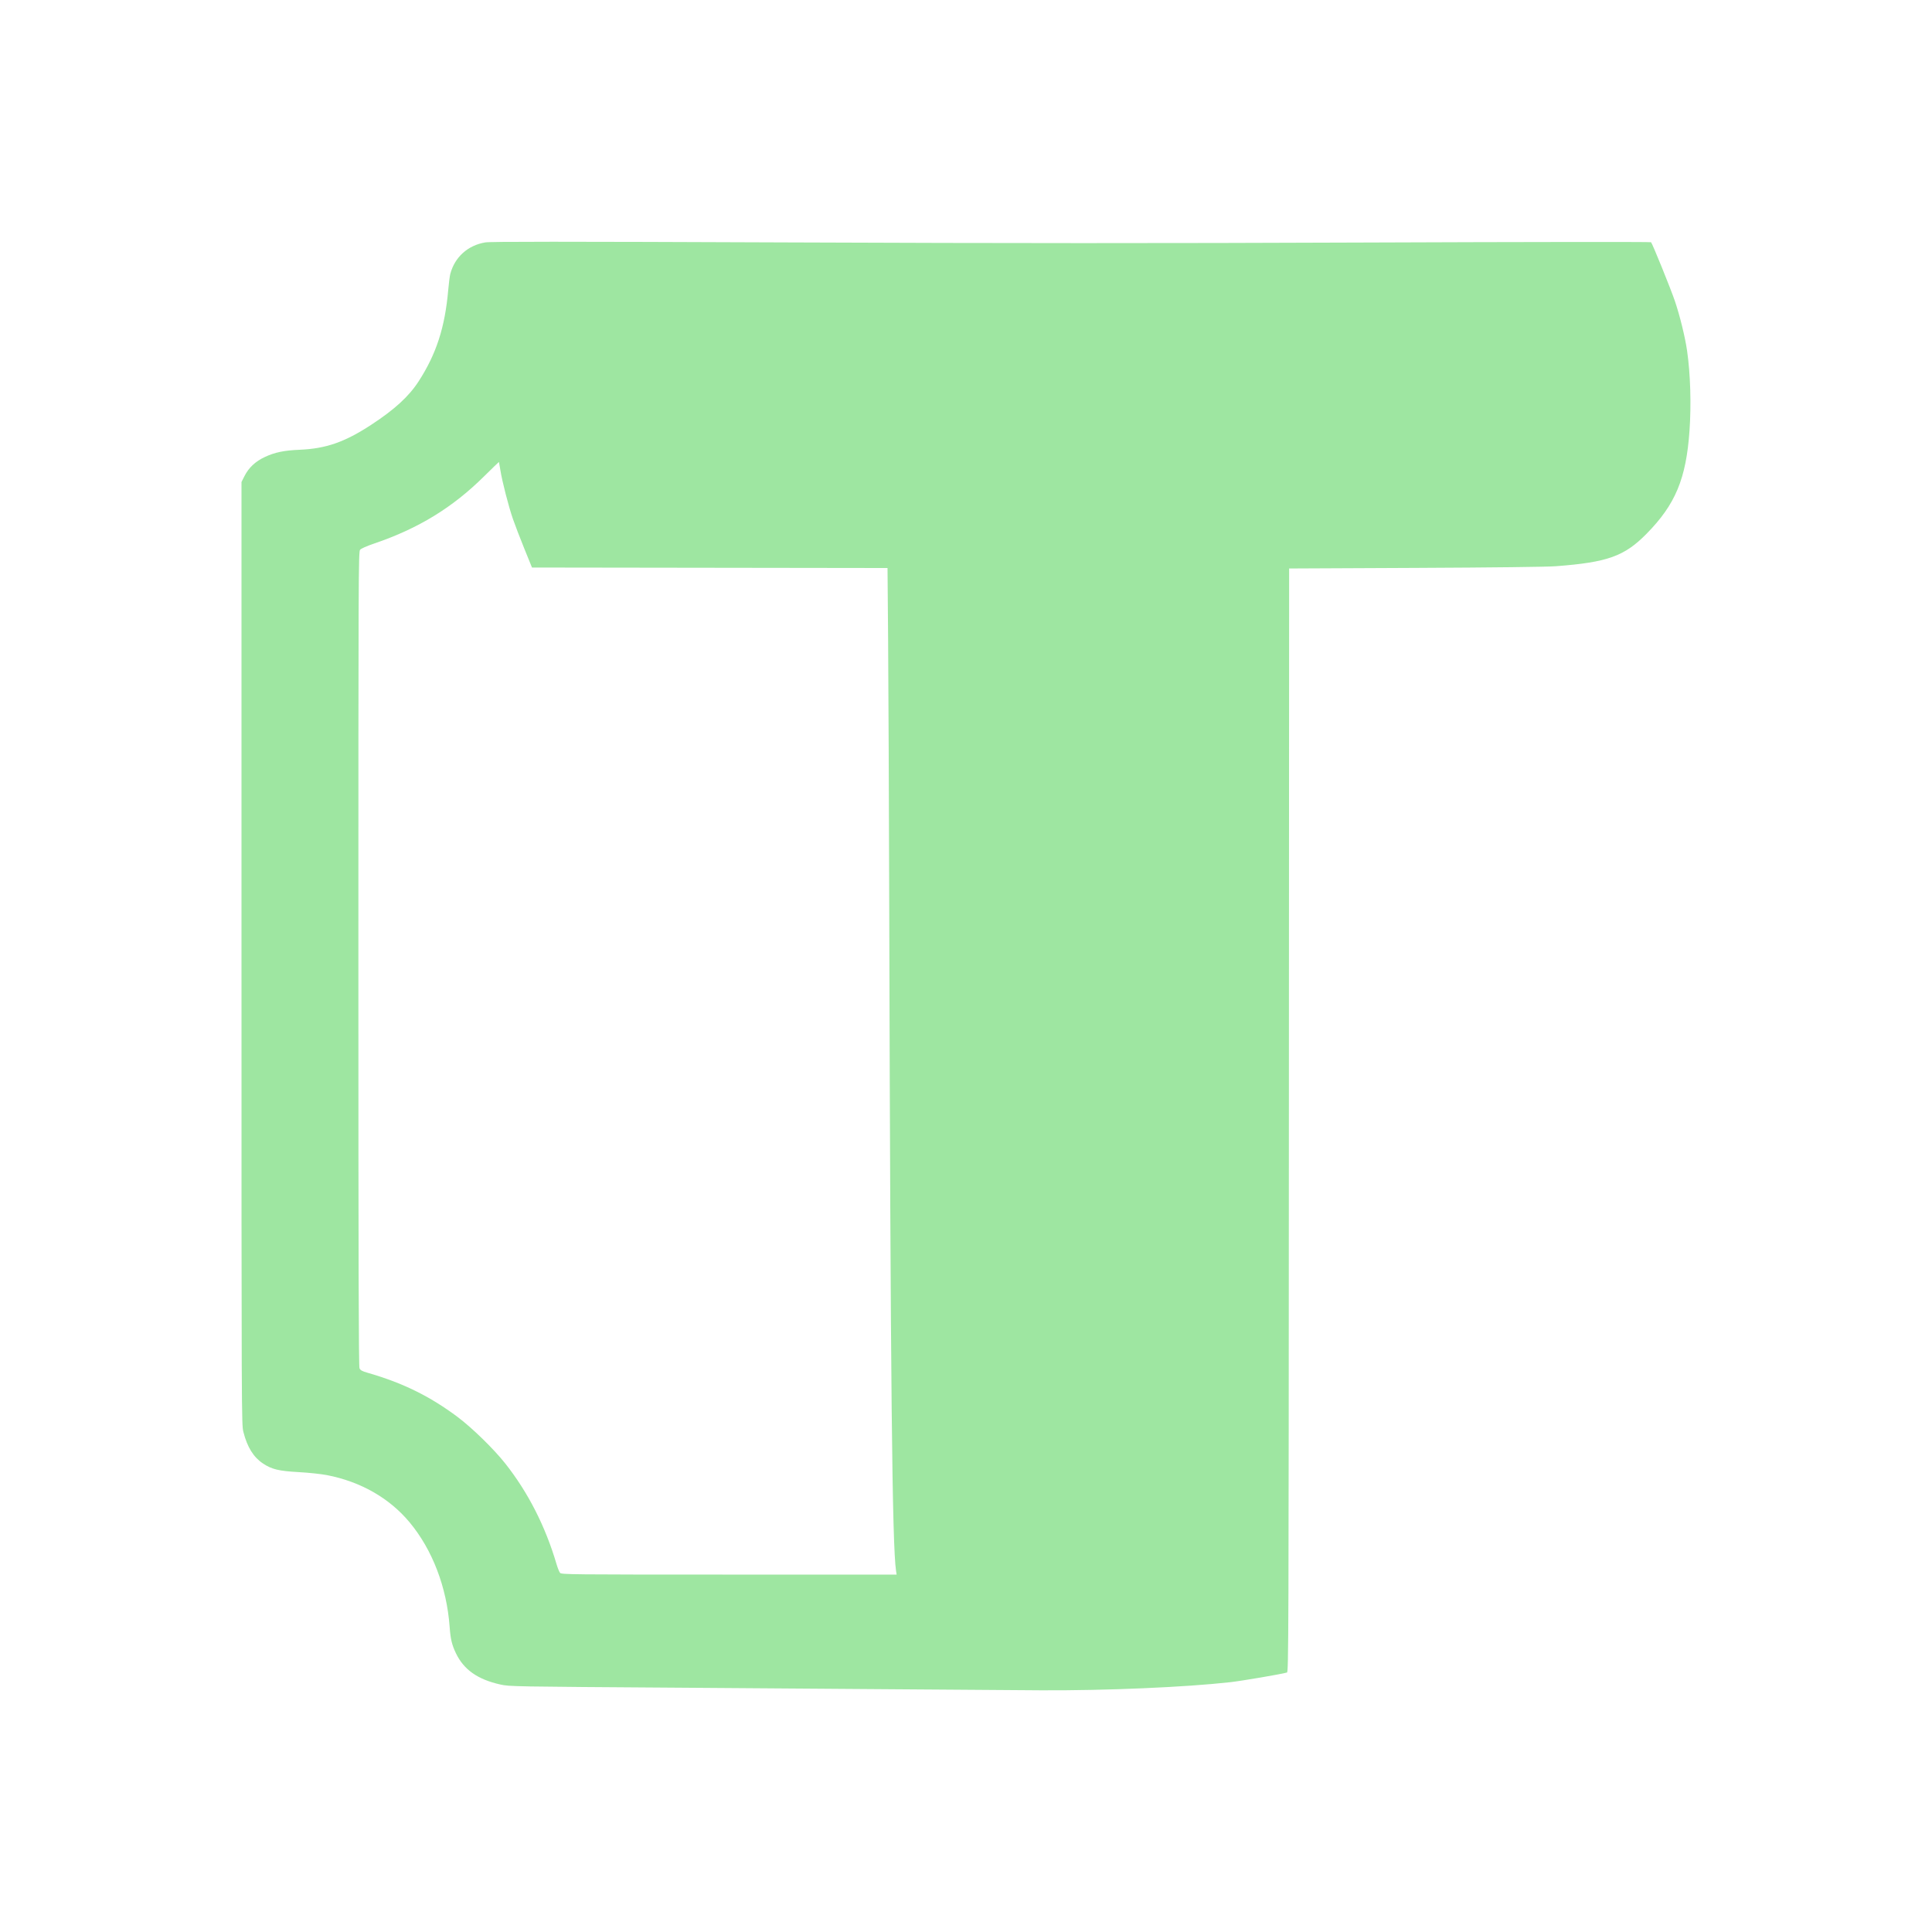 <?xml version="1.0" encoding="UTF-8" standalone="no"?>
<!-- Created with Inkscape (http://www.inkscape.org/) -->

<svg
   version="1.1"
   id="svg1"
   width="2000"
   height="2000"
   viewBox="0 0 2000 2000"
   sodipodi:docname="track-day-light.svg"
   inkscape:version="1.4 (86a8ad7, 2024-10-11)"
   xmlns:inkscape="http://www.inkscape.org/namespaces/inkscape"
   xmlns:sodipodi="http://sodipodi.sourceforge.net/DTD/sodipodi-0.dtd"
   xmlns="http://www.w3.org/2000/svg"
   xmlns:svg="http://www.w3.org/2000/svg">
  <defs
     id="defs1" />
  <sodipodi:namedview
     id="namedview1"
     pagecolor="#ffffff"
     bordercolor="#000000"
     borderopacity="0.25"
     inkscape:showpageshadow="2"
     inkscape:pageopacity="0.0"
     inkscape:pagecheckerboard="0"
     inkscape:deskcolor="#d1d1d1"
     inkscape:zoom="0.38042345"
     inkscape:cx="877.96901"
     inkscape:cy="998.8869"
     inkscape:window-width="2560"
     inkscape:window-height="1334"
     inkscape:window-x="3829"
     inkscape:window-y="720"
     inkscape:window-maximized="1"
     inkscape:current-layer="g1" />
  <g
     inkscape:groupmode="layer"
     inkscape:label="Image"
     id="g1">
    <path
       style="fill:#9ee6a1;fill-opacity:1"
       d="m 960.5,1748.963 c -44.55,-0.374 -160.2,-1.212 -257,-1.86 -173.305,-1.162 -176.145,-1.212 -185.5,-3.295 -23.454,-5.221 -37.842,-15.328 -45.994,-32.308 -4.217,-8.784 -5.616,-14.657 -6.552,-27.5 -2.981,-40.91 -17.82,-79.657 -41.36,-108 -20.894,-25.156 -50.791,-42.238 -85.729,-48.98 -5.904,-1.139 -18.864,-2.518 -28.799,-3.063 -21.028,-1.154 -28.242,-2.89 -37.387,-8.997 -9.777,-6.529 -16.18,-16.829 -20.178,-32.46 C 250.013,1474.732 250,1471.414 250,986.812 l 0,-487.869 3.078,-6.097 c 4.429,-8.774 11.349,-15.244 21.205,-19.828 10.3,-4.79 19.735,-6.743 35.89,-7.43 27.288,-1.16 46.636,-7.894 73.939,-25.735 24.342,-15.905 39.176,-29.491 49.29,-45.143 18.329,-28.364 27.237,-55.921 30.615,-94.711 0.599,-6.875 1.547,-14.244 2.108,-16.375 4.581,-17.41 18.098,-29.626 36.151,-32.671 5.49,-0.926 76.084,-0.923 314.153,0.014 233.203,0.918 377.416,0.94 599.492,0.091 160.831,-0.615 292.787,-0.751 293.236,-0.302 1.438,1.439 20.47,48.421 24.775,61.16 5.11,15.124 10.488,37.08 12.515,51.096 3.47,23.998 4.432,55.756 2.513,82.988 -3.497,49.634 -14.579,76.209 -44.423,106.53 -22.994,23.362 -40.41,29.591 -94.036,33.632 -9.368,0.706 -63.999,1.357 -145.5,1.734 l -130.5,0.604 -0.251,571.183 c -0.238,542.884 -0.338,571.209 -2,571.708 -5.418,1.627 -46.834,8.688 -58.749,10.017 -46.811,5.221 -127.962,8.708 -195.5,8.401 -20.075,-0.091 -72.95,-0.472 -117.5,-0.847 z M 927.601,1626.25 C 923.59,1600.076 921.849,1431.82 920.541,944 920.235,829.875 919.709,703.089 919.371,662.253 L 918.758,588.005 734.734,587.753 550.709,587.5 542.796,568 c -4.352,-10.725 -9.668,-24.559 -11.813,-30.742 -4.512,-13.004 -11.223,-39.147 -13.029,-50.758 -0.685,-4.4 -1.324,-8.108 -1.422,-8.239 -0.097,-0.132 -7.119,6.63 -15.604,15.025 -32.601,32.256 -67.865,53.807 -113.427,69.318 -7.882,2.683 -13.689,5.251 -14.75,6.522 -1.661,1.989 -1.75,23.625 -1.75,423.438 0,318.215 0.285,421.967 1.163,423.896 0.918,2.014 2.659,2.983 8.25,4.59 36.464,10.48 64.558,24.275 93.349,45.837 15.011,11.242 37.461,33.158 49.283,48.113 23.621,29.879 41.557,65.064 53.017,104 1.214,4.125 2.891,8.287 3.727,9.25 1.437,1.654 11.024,1.75 174.953,1.75 H 928.176 Z"
       id="path1" />
  </g>
</svg>
